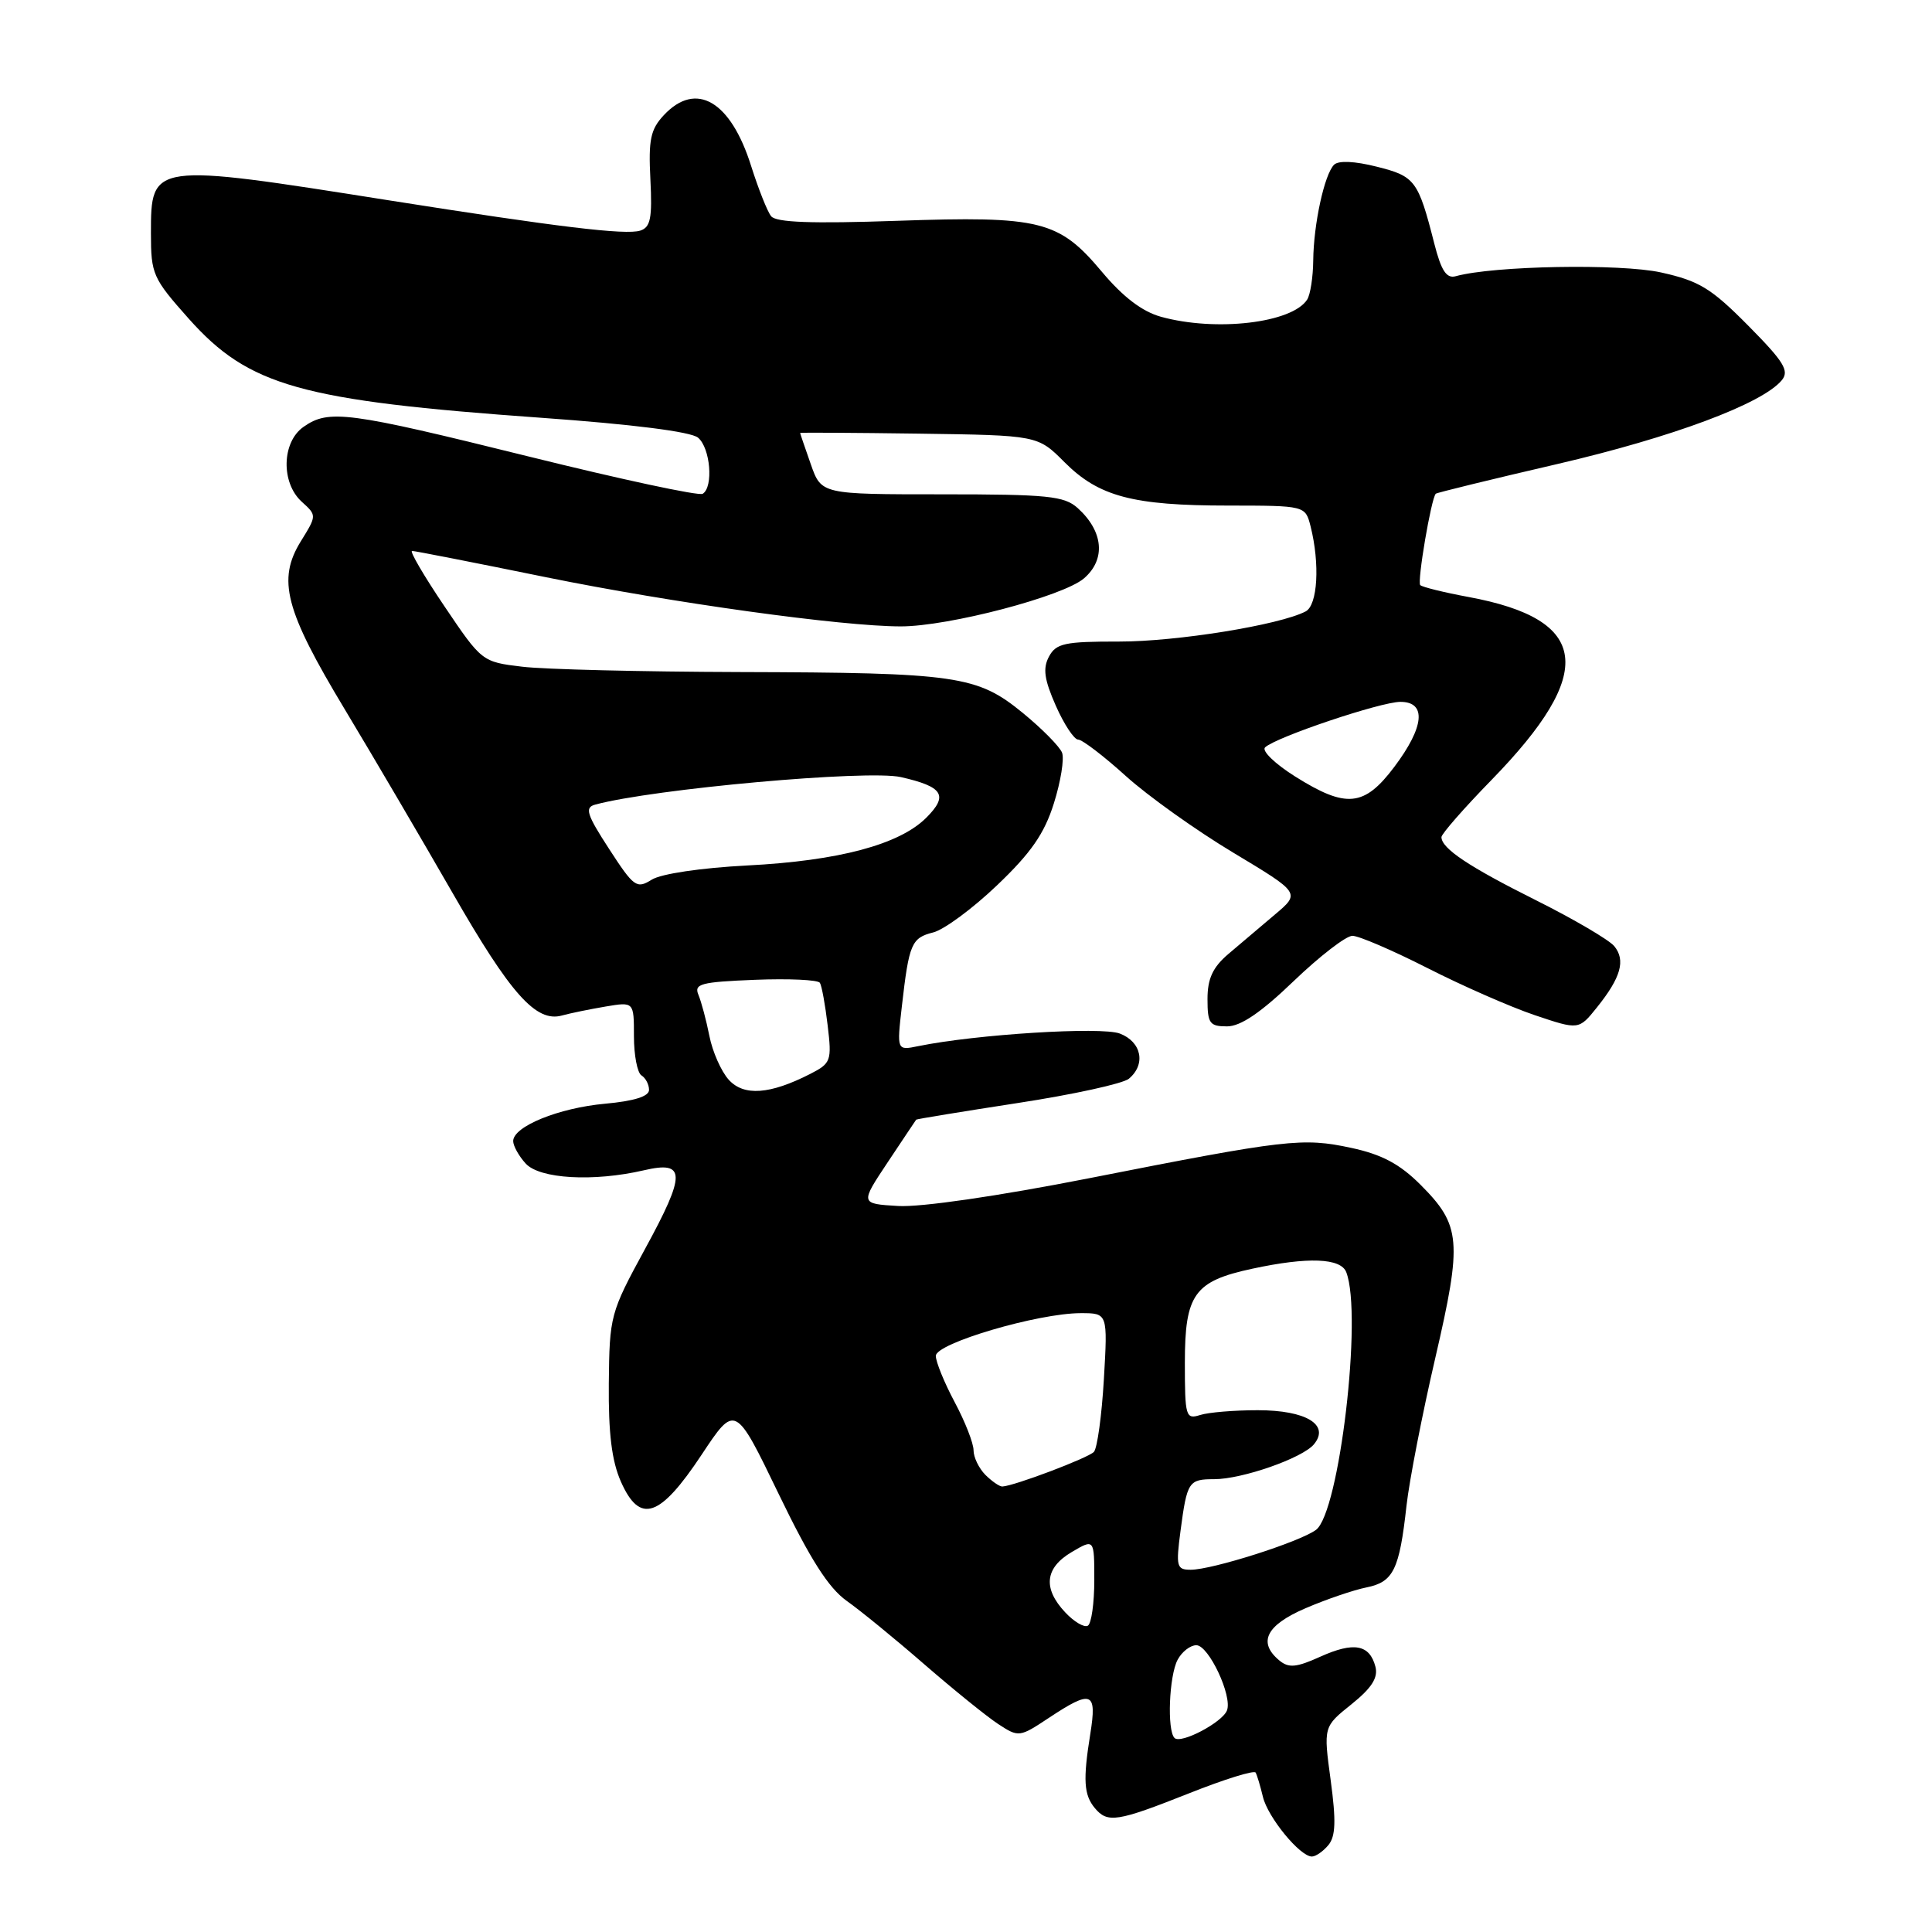 <?xml version="1.0" encoding="UTF-8" standalone="no"?>
<!DOCTYPE svg PUBLIC "-//W3C//DTD SVG 1.1//EN" "http://www.w3.org/Graphics/SVG/1.1/DTD/svg11.dtd" >
<svg xmlns="http://www.w3.org/2000/svg" xmlns:xlink="http://www.w3.org/1999/xlink" version="1.1" viewBox="0 0 256 256">
 <g >
 <path fill="currentColor"
d=" M 176.02 244.48 C 176.98 243.32 177.05 241.27 176.32 235.88 C 175.36 228.80 175.36 228.80 179.07 225.83 C 181.77 223.66 182.63 222.30 182.25 220.84 C 181.48 217.90 179.39 217.52 174.97 219.51 C 171.77 220.96 170.76 221.05 169.52 220.02 C 166.63 217.62 167.77 215.34 172.99 213.10 C 175.73 211.92 179.37 210.68 181.07 210.34 C 184.64 209.62 185.43 208.00 186.37 199.50 C 186.74 196.20 188.45 187.40 190.18 179.95 C 193.78 164.41 193.60 162.36 188.19 156.95 C 185.45 154.22 183.09 152.97 179.05 152.10 C 172.59 150.72 170.55 150.95 144.27 156.13 C 132.21 158.50 122.01 159.98 119.01 159.80 C 113.97 159.50 113.97 159.50 117.63 154.00 C 119.65 150.97 121.34 148.43 121.40 148.36 C 121.45 148.28 127.50 147.29 134.83 146.16 C 142.16 145.04 148.79 143.59 149.58 142.94 C 151.87 141.03 151.27 138.05 148.38 136.95 C 145.92 136.02 129.32 137.05 121.67 138.62 C 118.83 139.20 118.83 139.20 119.50 133.35 C 120.45 125.03 120.77 124.28 123.66 123.55 C 125.09 123.19 128.90 120.38 132.12 117.30 C 136.61 113.02 138.38 110.47 139.64 106.46 C 140.55 103.58 141.04 100.55 140.73 99.74 C 140.42 98.93 138.08 96.56 135.53 94.47 C 129.48 89.52 126.84 89.13 98.00 89.05 C 85.07 89.01 72.11 88.70 69.18 88.34 C 63.89 87.71 63.83 87.66 58.90 80.35 C 56.17 76.31 54.24 73.00 54.60 73.00 C 54.97 73.00 62.97 74.57 72.38 76.49 C 89.06 79.88 111.55 83.00 119.37 83.00 C 125.70 83.00 140.86 79.02 143.63 76.64 C 146.55 74.13 146.22 70.41 142.80 67.32 C 141.02 65.72 138.86 65.50 124.80 65.50 C 108.83 65.50 108.83 65.50 107.43 61.50 C 106.66 59.30 106.02 57.44 106.02 57.37 C 106.01 57.30 113.09 57.34 121.75 57.46 C 137.50 57.68 137.50 57.68 141.05 61.24 C 145.59 65.79 150.09 66.99 162.73 66.99 C 172.96 67.00 172.96 67.00 173.66 69.75 C 174.91 74.72 174.60 80.19 173.00 81.02 C 169.53 82.82 155.91 85.02 148.29 85.01 C 141.07 85.00 139.94 85.24 138.99 87.01 C 138.16 88.57 138.37 90.04 139.90 93.51 C 140.99 95.98 142.33 98.00 142.86 98.00 C 143.40 98.00 146.24 100.17 149.17 102.82 C 152.10 105.47 158.51 110.04 163.41 112.98 C 172.32 118.33 172.32 118.33 168.91 121.20 C 167.03 122.78 164.26 125.13 162.75 126.42 C 160.69 128.18 160.00 129.68 160.00 132.38 C 160.00 135.61 160.28 136.00 162.59 136.00 C 164.39 136.00 167.07 134.18 171.42 130.00 C 174.86 126.70 178.36 124.00 179.20 124.00 C 180.05 124.00 184.51 125.92 189.12 128.26 C 193.73 130.61 200.13 133.42 203.35 134.51 C 209.20 136.48 209.20 136.48 211.60 133.49 C 214.79 129.52 215.43 127.23 213.89 125.36 C 213.18 124.52 208.53 121.79 203.55 119.30 C 194.62 114.84 191.00 112.42 191.00 110.92 C 191.00 110.50 193.99 107.08 197.65 103.33 C 211.57 89.04 210.68 82.08 194.57 79.10 C 191.33 78.50 188.46 77.79 188.19 77.53 C 187.76 77.10 189.64 66.02 190.25 65.42 C 190.39 65.28 197.63 63.51 206.34 61.49 C 221.61 57.94 233.51 53.50 236.09 50.39 C 237.13 49.14 236.39 47.94 231.65 43.15 C 226.74 38.19 225.15 37.22 220.09 36.10 C 214.70 34.91 197.90 35.21 192.89 36.60 C 191.67 36.94 190.97 35.88 190.05 32.27 C 187.92 23.91 187.51 23.36 182.44 22.09 C 179.52 21.35 177.35 21.25 176.77 21.83 C 175.49 23.11 174.06 29.69 174.01 34.50 C 173.99 36.70 173.63 39.03 173.21 39.69 C 171.23 42.80 161.11 43.99 153.82 41.97 C 151.34 41.28 148.80 39.34 146.03 36.04 C 140.30 29.20 137.91 28.60 118.85 29.26 C 107.55 29.65 102.83 29.48 102.18 28.65 C 101.67 28.02 100.49 25.02 99.53 22.00 C 96.82 13.37 92.23 10.70 87.97 15.25 C 86.20 17.14 85.91 18.50 86.18 23.76 C 86.44 28.91 86.20 30.12 84.83 30.56 C 82.90 31.17 73.91 30.08 51.50 26.54 C 20.05 21.56 20.00 21.57 20.00 30.92 C 20.00 36.33 20.24 36.87 25.02 42.24 C 32.98 51.16 39.80 53.08 71.74 55.36 C 83.80 56.22 91.54 57.20 92.49 57.99 C 94.13 59.35 94.56 64.54 93.11 65.43 C 92.61 65.74 82.25 63.51 70.06 60.49 C 46.05 54.54 43.57 54.21 40.22 56.56 C 37.33 58.58 37.21 63.97 39.99 66.49 C 41.98 68.29 41.98 68.30 39.87 71.71 C 36.71 76.82 37.76 80.83 45.69 94.00 C 49.50 100.33 55.91 111.26 59.95 118.29 C 67.66 131.73 71.03 135.51 74.46 134.56 C 75.58 134.25 78.19 133.72 80.25 133.37 C 84.00 132.74 84.00 132.74 84.00 137.31 C 84.00 139.83 84.45 142.16 85.00 142.50 C 85.55 142.84 86.00 143.70 86.00 144.42 C 86.00 145.28 84.02 145.90 80.16 146.25 C 74.03 146.81 68.00 149.26 68.00 151.20 C 68.00 151.83 68.74 153.17 69.65 154.17 C 71.50 156.21 78.63 156.62 85.32 155.07 C 90.90 153.77 90.92 155.51 85.46 165.51 C 80.86 173.96 80.76 174.35 80.67 183.32 C 80.61 189.91 81.06 193.58 82.27 196.32 C 84.78 202.00 87.43 201.11 92.96 192.77 C 97.42 186.04 97.42 186.04 103.16 197.92 C 107.36 206.62 109.78 210.41 112.20 212.13 C 114.01 213.41 118.65 217.20 122.50 220.55 C 126.35 223.89 130.74 227.44 132.26 228.44 C 134.98 230.22 135.09 230.21 138.99 227.62 C 144.67 223.86 145.37 224.13 144.47 229.75 C 143.49 235.84 143.61 237.83 145.07 239.58 C 146.75 241.60 148.01 241.41 157.54 237.63 C 162.21 235.77 166.19 234.53 166.38 234.88 C 166.57 235.22 167.00 236.66 167.34 238.08 C 167.98 240.79 172.25 246.00 173.83 246.00 C 174.34 246.00 175.32 245.32 176.02 244.48 Z  M 155.63 230.29 C 154.62 229.29 154.91 222.05 156.04 219.93 C 156.60 218.87 157.72 218.00 158.52 218.00 C 160.16 218.00 163.32 224.73 162.58 226.64 C 161.97 228.23 156.46 231.13 155.63 230.29 Z  M 141.15 213.65 C 138.16 210.47 138.45 207.76 142.00 205.66 C 145.00 203.89 145.00 203.89 145.00 209.38 C 145.00 212.41 144.62 215.12 144.15 215.41 C 143.68 215.70 142.33 214.91 141.15 213.65 Z  M 156.43 202.81 C 157.29 196.32 157.50 196.00 160.88 196.00 C 164.60 196.00 172.58 193.21 174.10 191.38 C 176.25 188.79 173.07 186.86 166.66 186.86 C 163.56 186.86 160.12 187.14 159.01 187.50 C 157.12 188.10 157.00 187.70 157.00 180.57 C 157.00 171.49 158.24 169.76 165.94 168.11 C 173.32 166.52 177.67 166.69 178.39 168.58 C 180.56 174.23 177.47 200.45 174.37 202.72 C 172.17 204.33 160.63 208.00 157.77 208.00 C 155.91 208.00 155.80 207.58 156.43 202.81 Z  M 130.57 195.43 C 129.71 194.56 129.00 193.10 129.00 192.17 C 129.00 191.24 127.88 188.37 126.50 185.79 C 125.12 183.20 124.00 180.45 124.00 179.66 C 124.00 177.99 137.55 174.00 143.21 174.00 C 146.78 174.00 146.78 174.00 146.27 182.75 C 145.99 187.56 145.39 191.90 144.95 192.38 C 144.21 193.18 134.41 196.89 132.82 196.97 C 132.45 196.99 131.44 196.29 130.57 195.43 Z  M 96.56 143.07 C 95.56 141.96 94.41 139.36 94.00 137.28 C 93.59 135.20 92.93 132.75 92.55 131.83 C 91.93 130.36 92.84 130.12 100.02 129.83 C 104.52 129.65 108.40 129.83 108.64 130.23 C 108.89 130.63 109.35 133.17 109.67 135.88 C 110.23 140.56 110.11 140.89 107.38 142.29 C 102.02 145.03 98.56 145.28 96.56 143.07 Z  M 80.71 112.49 C 77.74 107.92 77.45 107.00 78.85 106.62 C 86.54 104.53 114.97 101.97 119.37 102.97 C 124.97 104.24 125.70 105.39 122.74 108.35 C 119.18 111.91 111.13 114.06 99.00 114.68 C 92.88 115.00 87.61 115.78 86.36 116.56 C 84.36 117.81 83.99 117.55 80.71 112.49 Z  M 171.63 102.90 C 168.95 101.22 167.15 99.48 167.63 99.03 C 169.09 97.66 182.95 93.00 185.56 93.00 C 189.06 93.00 188.74 96.32 184.75 101.62 C 180.77 106.91 178.38 107.14 171.63 102.90 Z "/>
</g>
</svg>